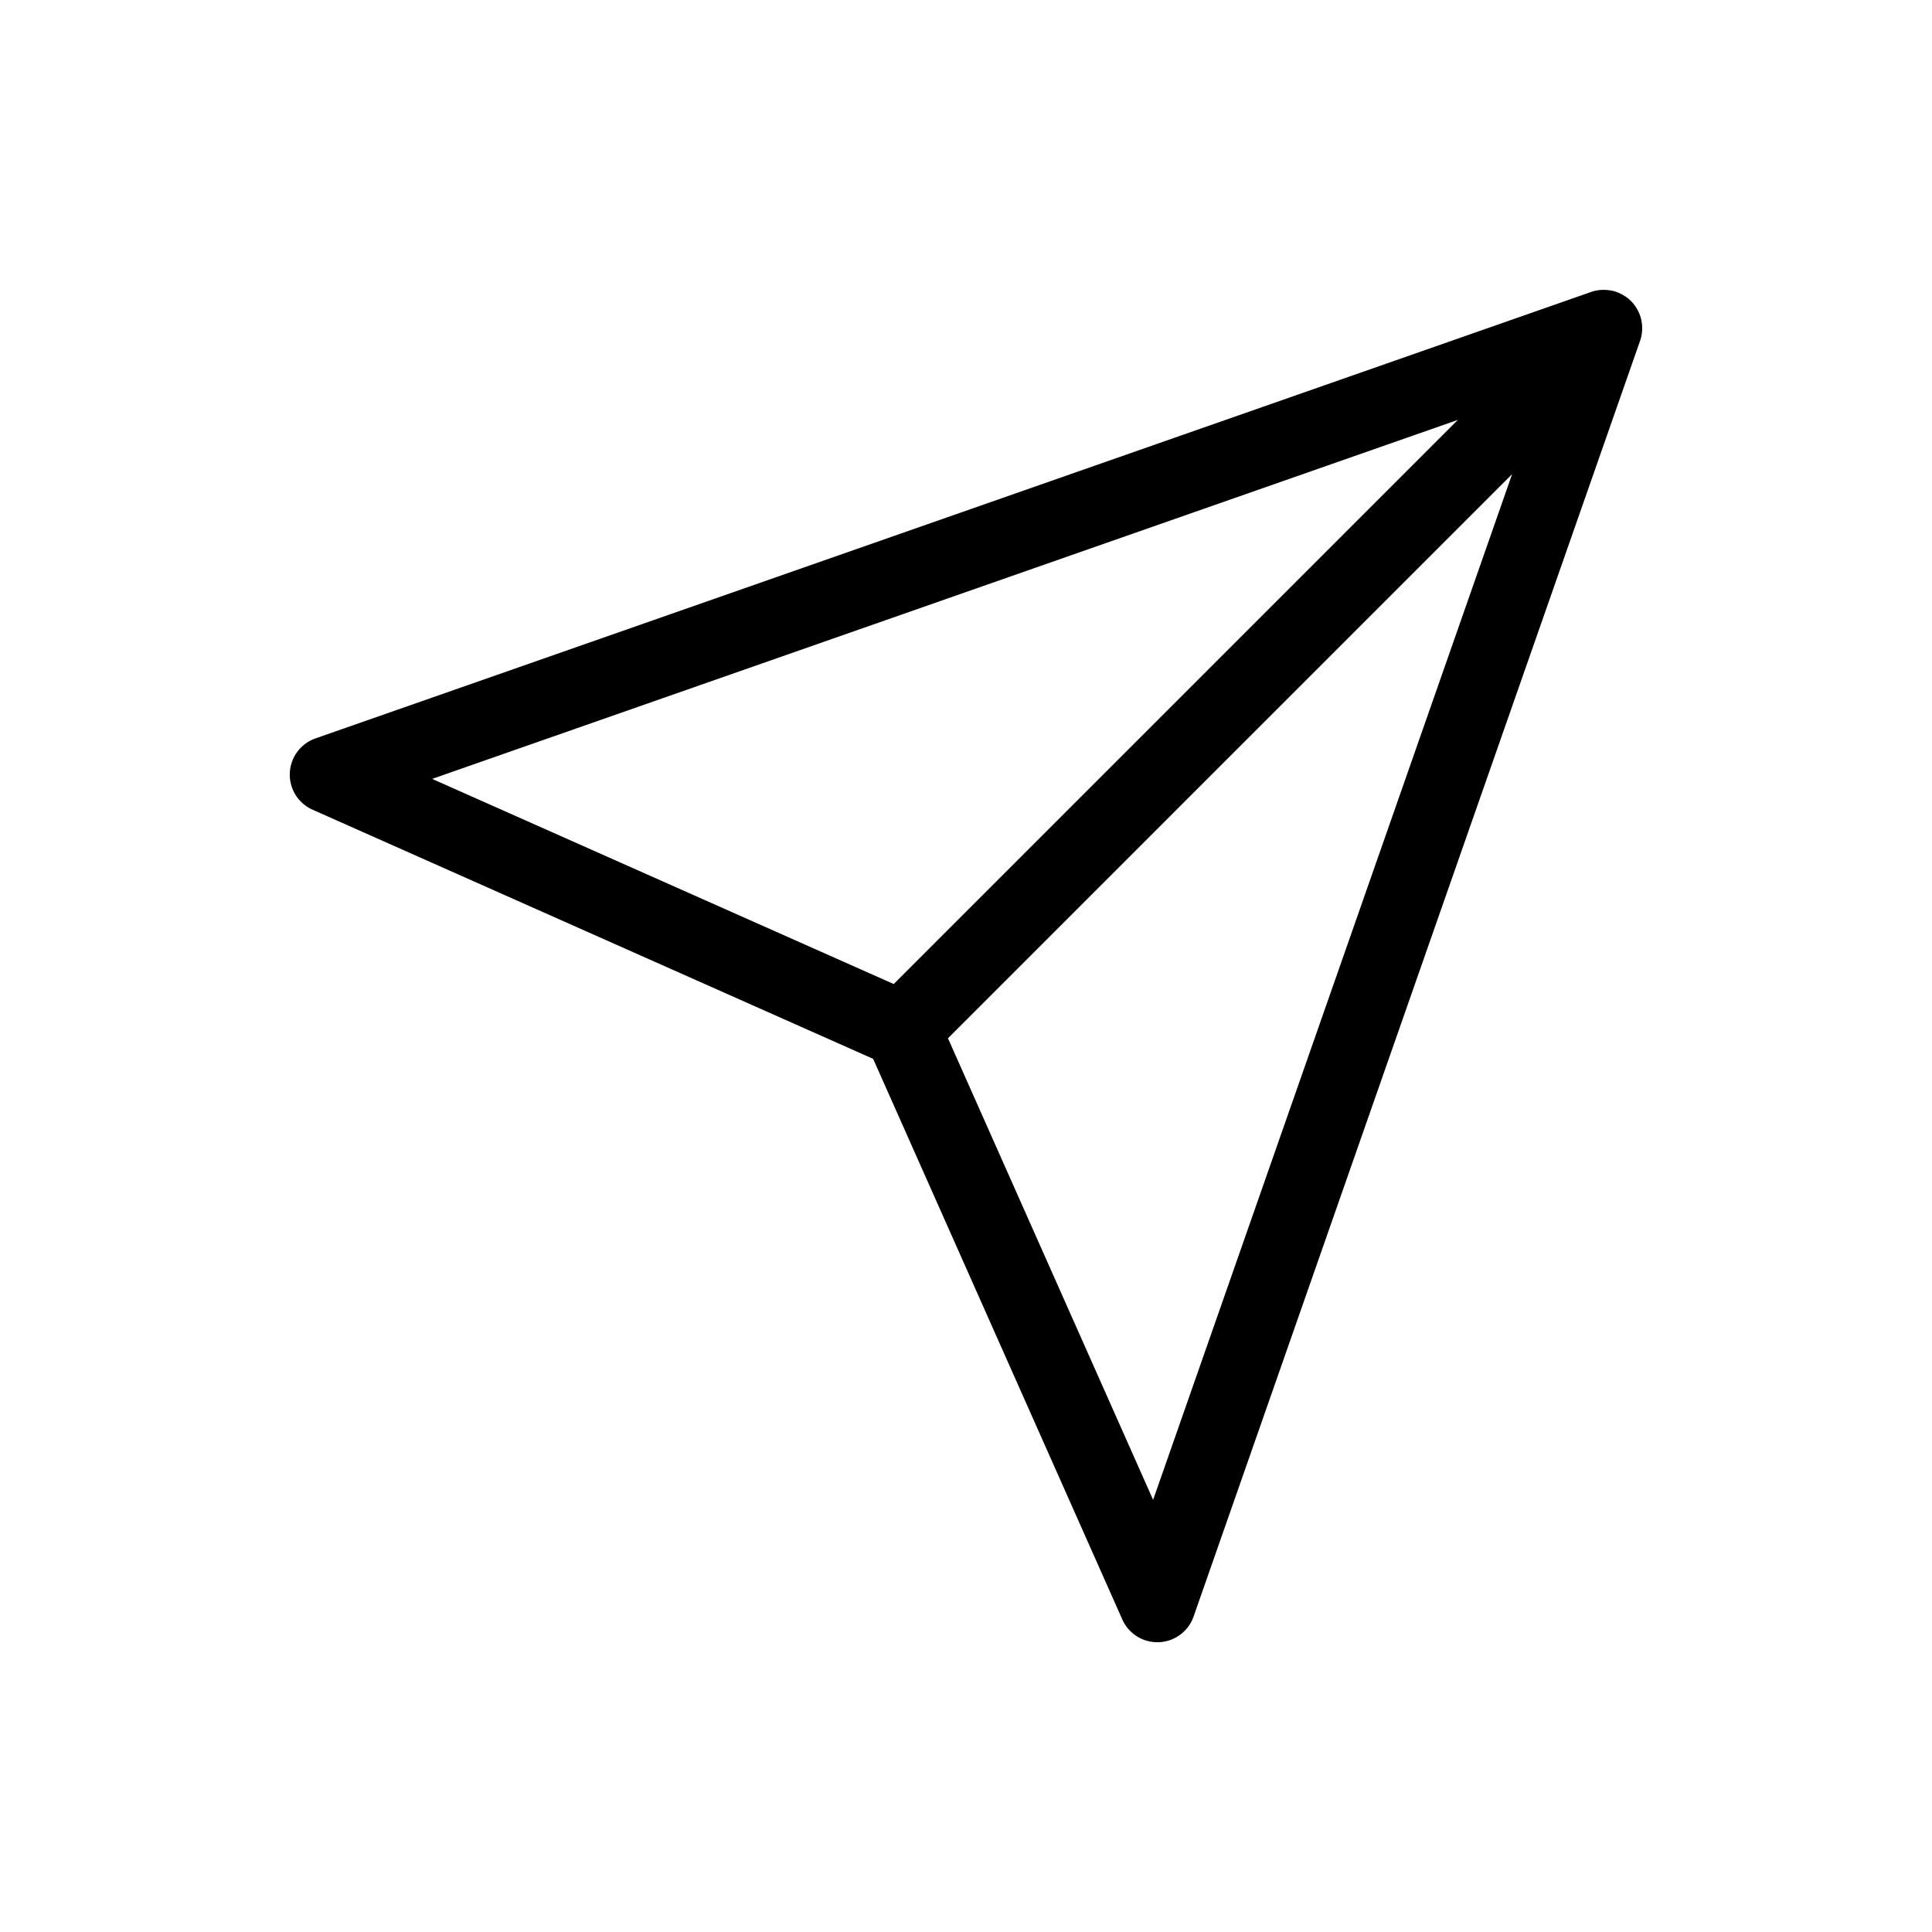 <svg data-bbox="29.998 30.006 139.998 139.998" viewBox="0 0 200 200" height="200" width="200" xmlns="http://www.w3.org/2000/svg" data-type="shape">
    <g>
        <path d="M169.996 34.048c.001-.064-.001-.128-.003-.192a4.05 4.05 0 0 0-.05-.527c-.009-.057-.015-.114-.027-.171a3.921 3.921 0 0 0-.191-.643c-.02-.05-.046-.097-.068-.147a3.889 3.889 0 0 0-.366-.656 3.941 3.941 0 0 0-.451-.552 3.925 3.925 0 0 0-.727-.563 3.988 3.988 0 0 0-.48-.252c-.05-.022-.098-.049-.149-.069a3.995 3.995 0 0 0-.641-.19c-.058-.012-.117-.018-.175-.027a3.975 3.975 0 0 0-.522-.05c-.065-.002-.13-.004-.195-.003a3.948 3.948 0 0 0-.648.062l-.036.004a3.835 3.835 0 0 0-.548.149L32.656 76.441a3.973 3.973 0 0 0-.302 7.378l58.033 25.792 25.793 58.033a3.97 3.97 0 0 0 3.792 2.356 3.971 3.971 0 0 0 3.587-2.656L169.78 35.28c.063-.181.113-.364.149-.549l.004-.033c.041-.216.059-.433.063-.65zm-19.08 9.419-58.399 58.399-47.78-21.236 106.179-37.163zM119.37 155.264l-21.237-47.781 58.4-58.4-37.163 106.181z"></path>
    </g>
</svg>